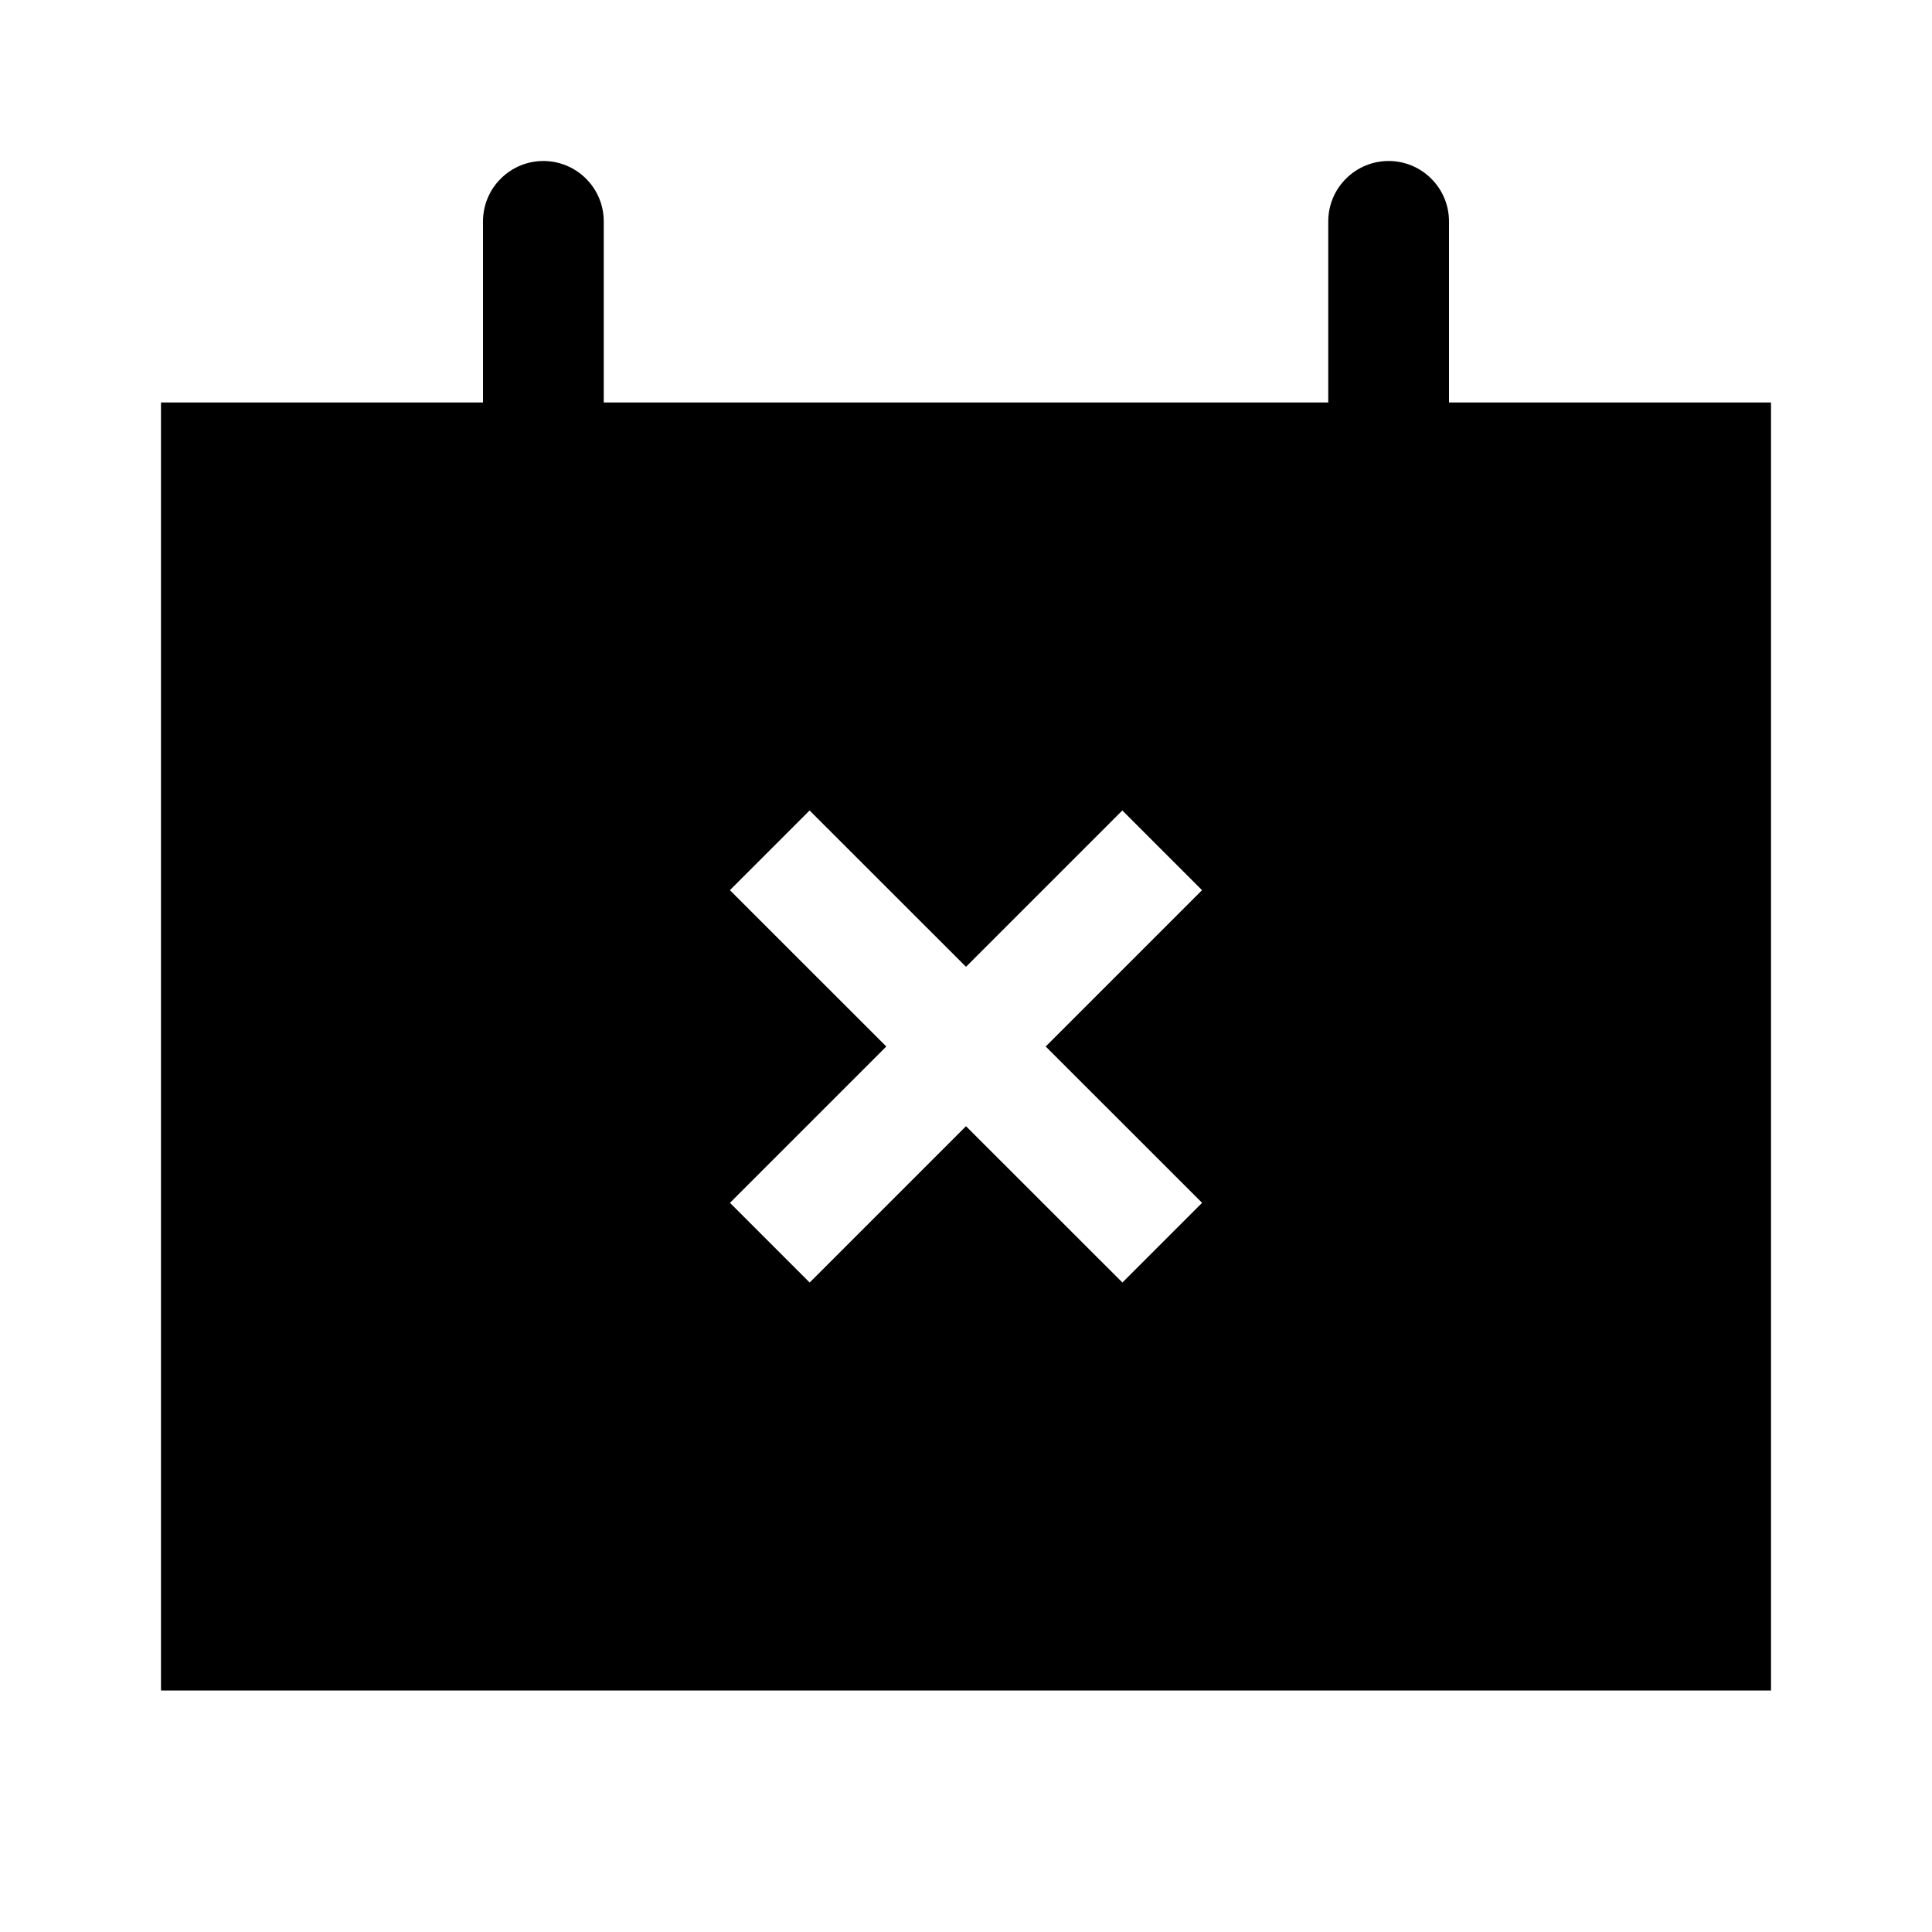<svg width="24" height="24" viewBox="0 0 24 24" fill="none" xmlns="http://www.w3.org/2000/svg">
<path d="M18 5V2.75C18 2.551 17.921 2.36 17.78 2.22C17.64 2.079 17.449 2 17.25 2C17.051 2 16.86 2.079 16.72 2.22C16.579 2.36 16.5 2.551 16.5 2.75V5H7.5V2.75C7.5 2.551 7.421 2.36 7.28 2.22C7.14 2.079 6.949 2 6.75 2C6.551 2 6.36 2.079 6.22 2.22C6.079 2.36 6 2.551 6 2.75V5H2V21H22V5H18ZM14.933 14.942L13.943 15.932L12 13.99L10.058 15.932L9.068 14.942L11.01 13L9.067 11.058L10.057 10.068L12 12.01L13.942 10.068L14.932 11.058L12.99 13L14.933 14.942Z" fill="black"/>
</svg>
